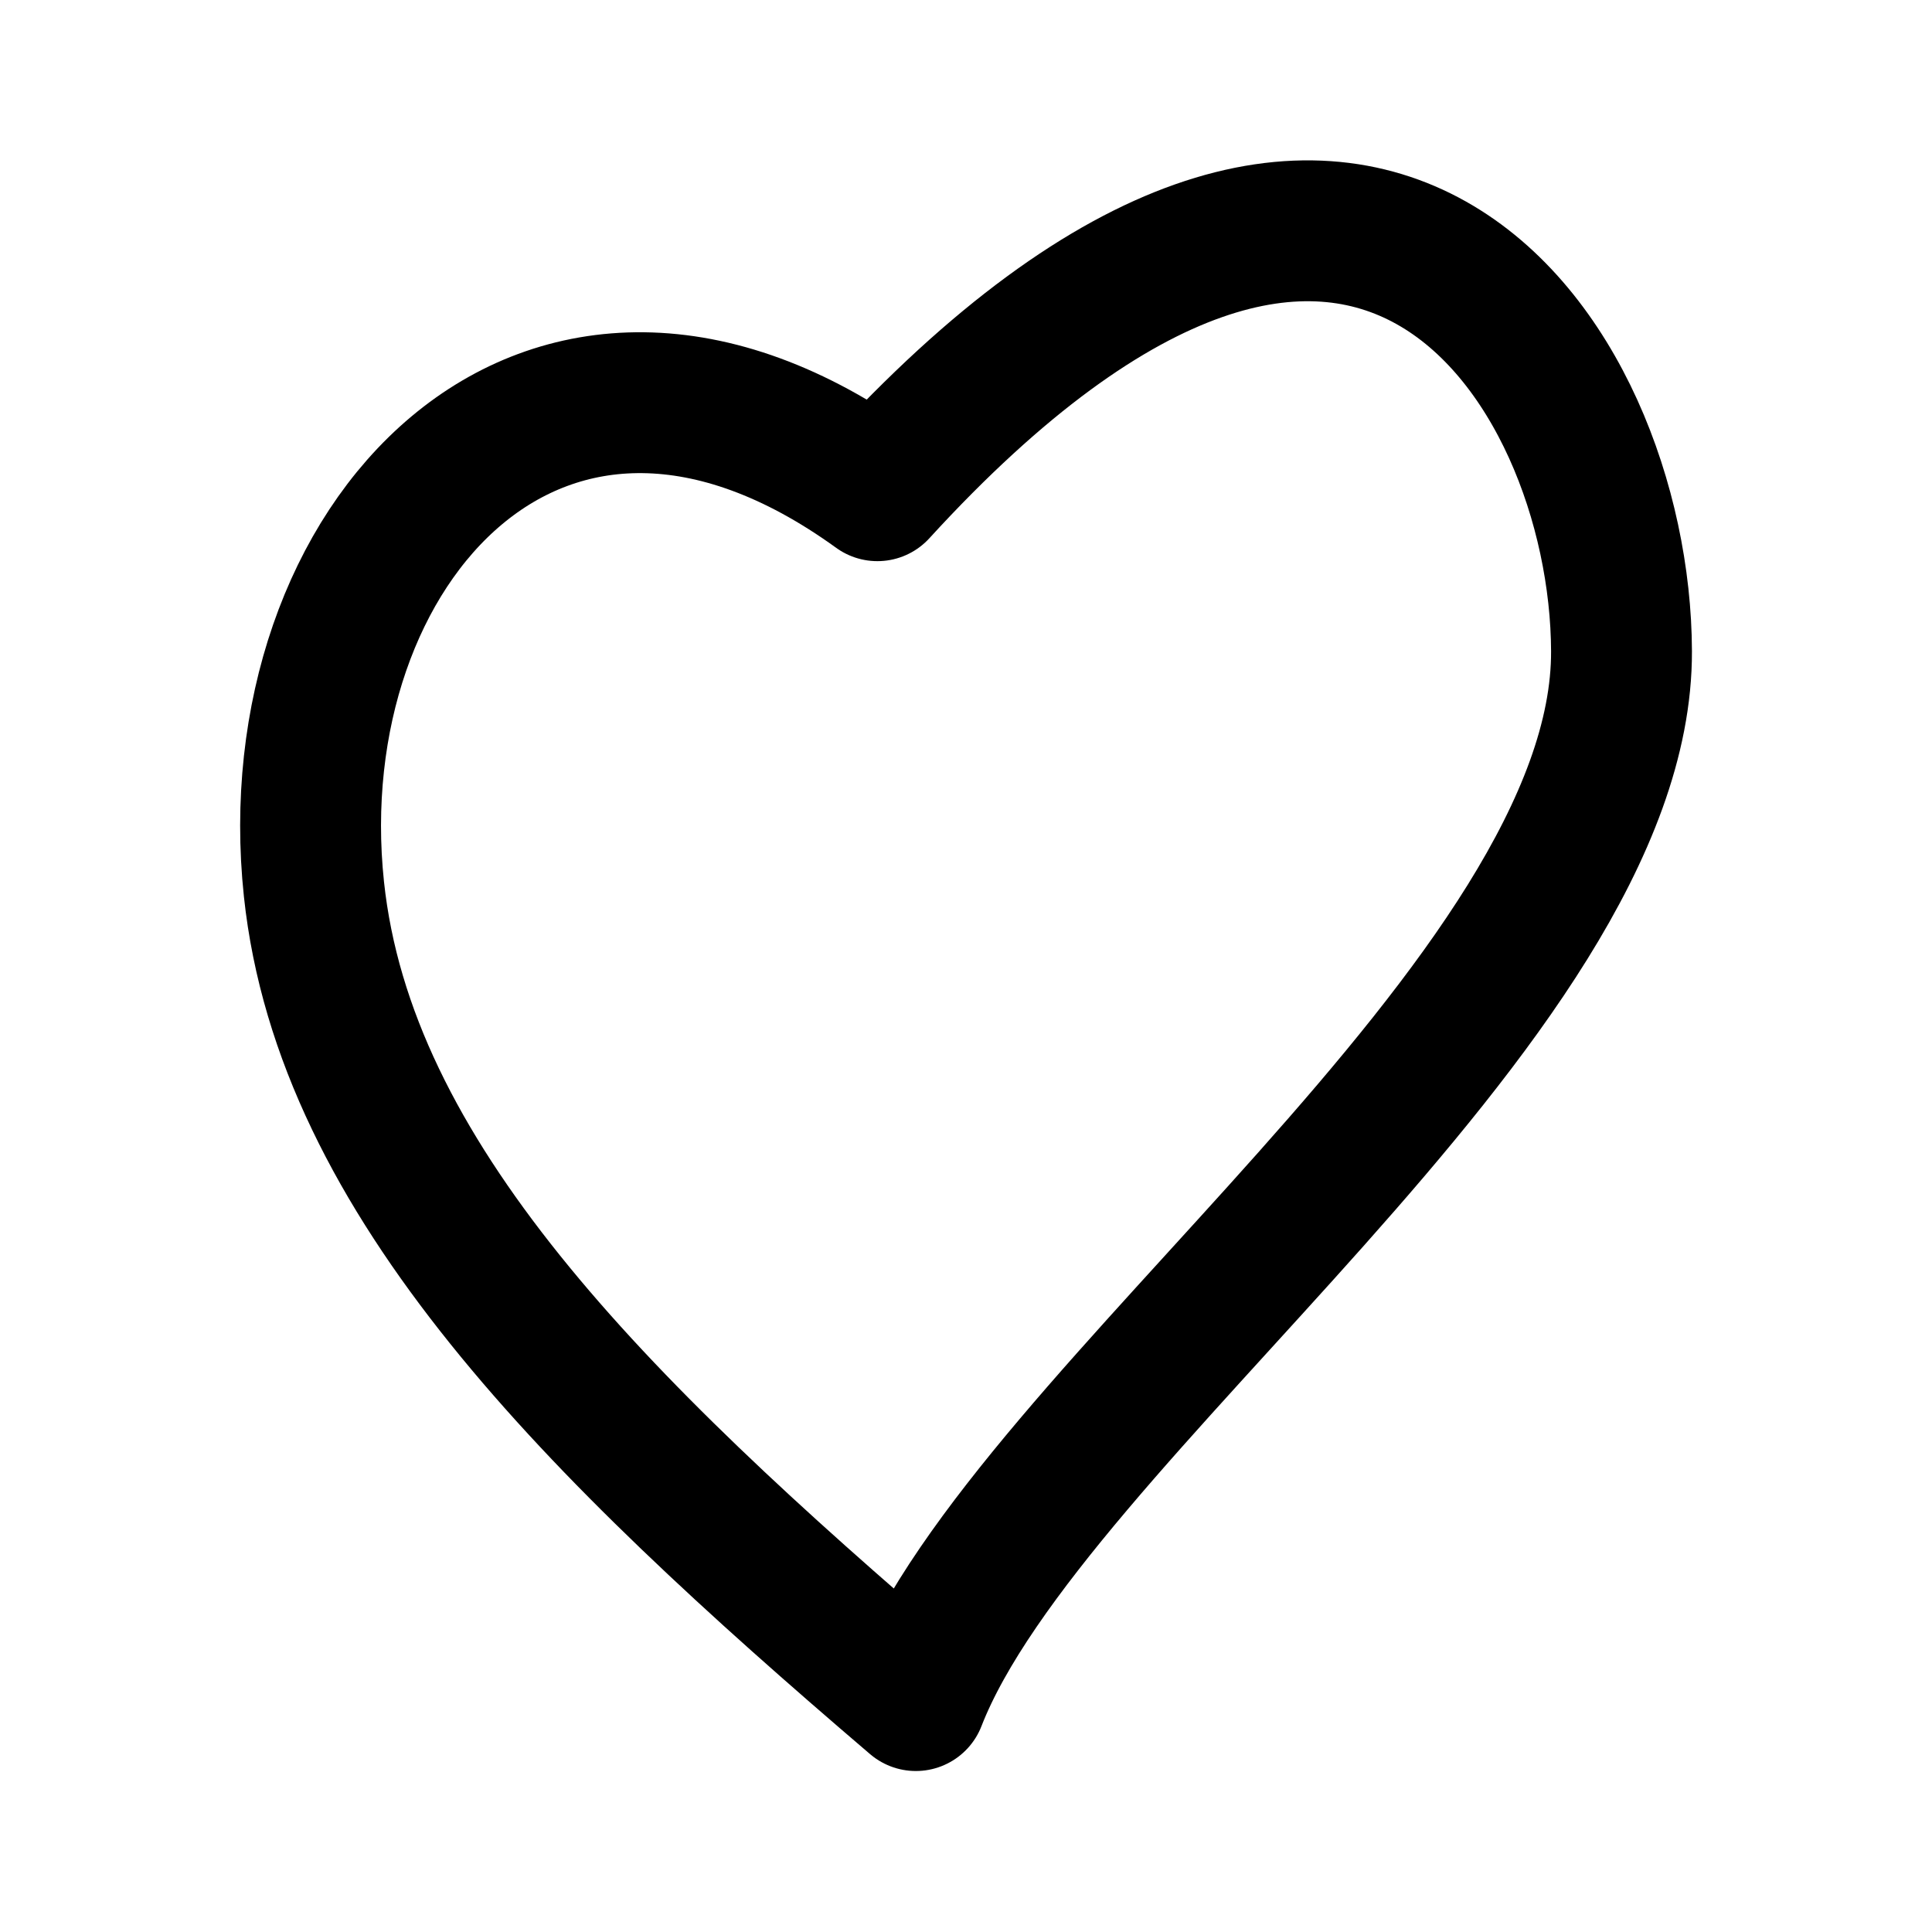 <?xml version="1.0" encoding="UTF-8" standalone="no"?>
<svg
   width="192"
   height="192"
   viewBox="0 0 50.8 50.8"
   version="1.1"
   id="svg1"
   xml:space="preserve"
   xmlns="http://www.w3.org/2000/svg"
   xmlns:svg="http://www.w3.org/2000/svg"><defs
     id="defs1" /><path
     style="fill:none;stroke:#000000;stroke-width:3.704;stroke-linecap:round;stroke-linejoin:round;stroke-miterlimit:32;stroke-dasharray:none;paint-order:stroke fill markers"
     d="M 42.636,17.121 C 42.667,26.306 27.021,37.159 24.081,44.715 15.58,37.454 9.063,30.979 8.255,23.38 7.293,14.338 14.29,6.551 23.07,12.903 35.843,-1.069 42.61,9.489 42.636,17.121 Z"
     id="path4" /></svg>
